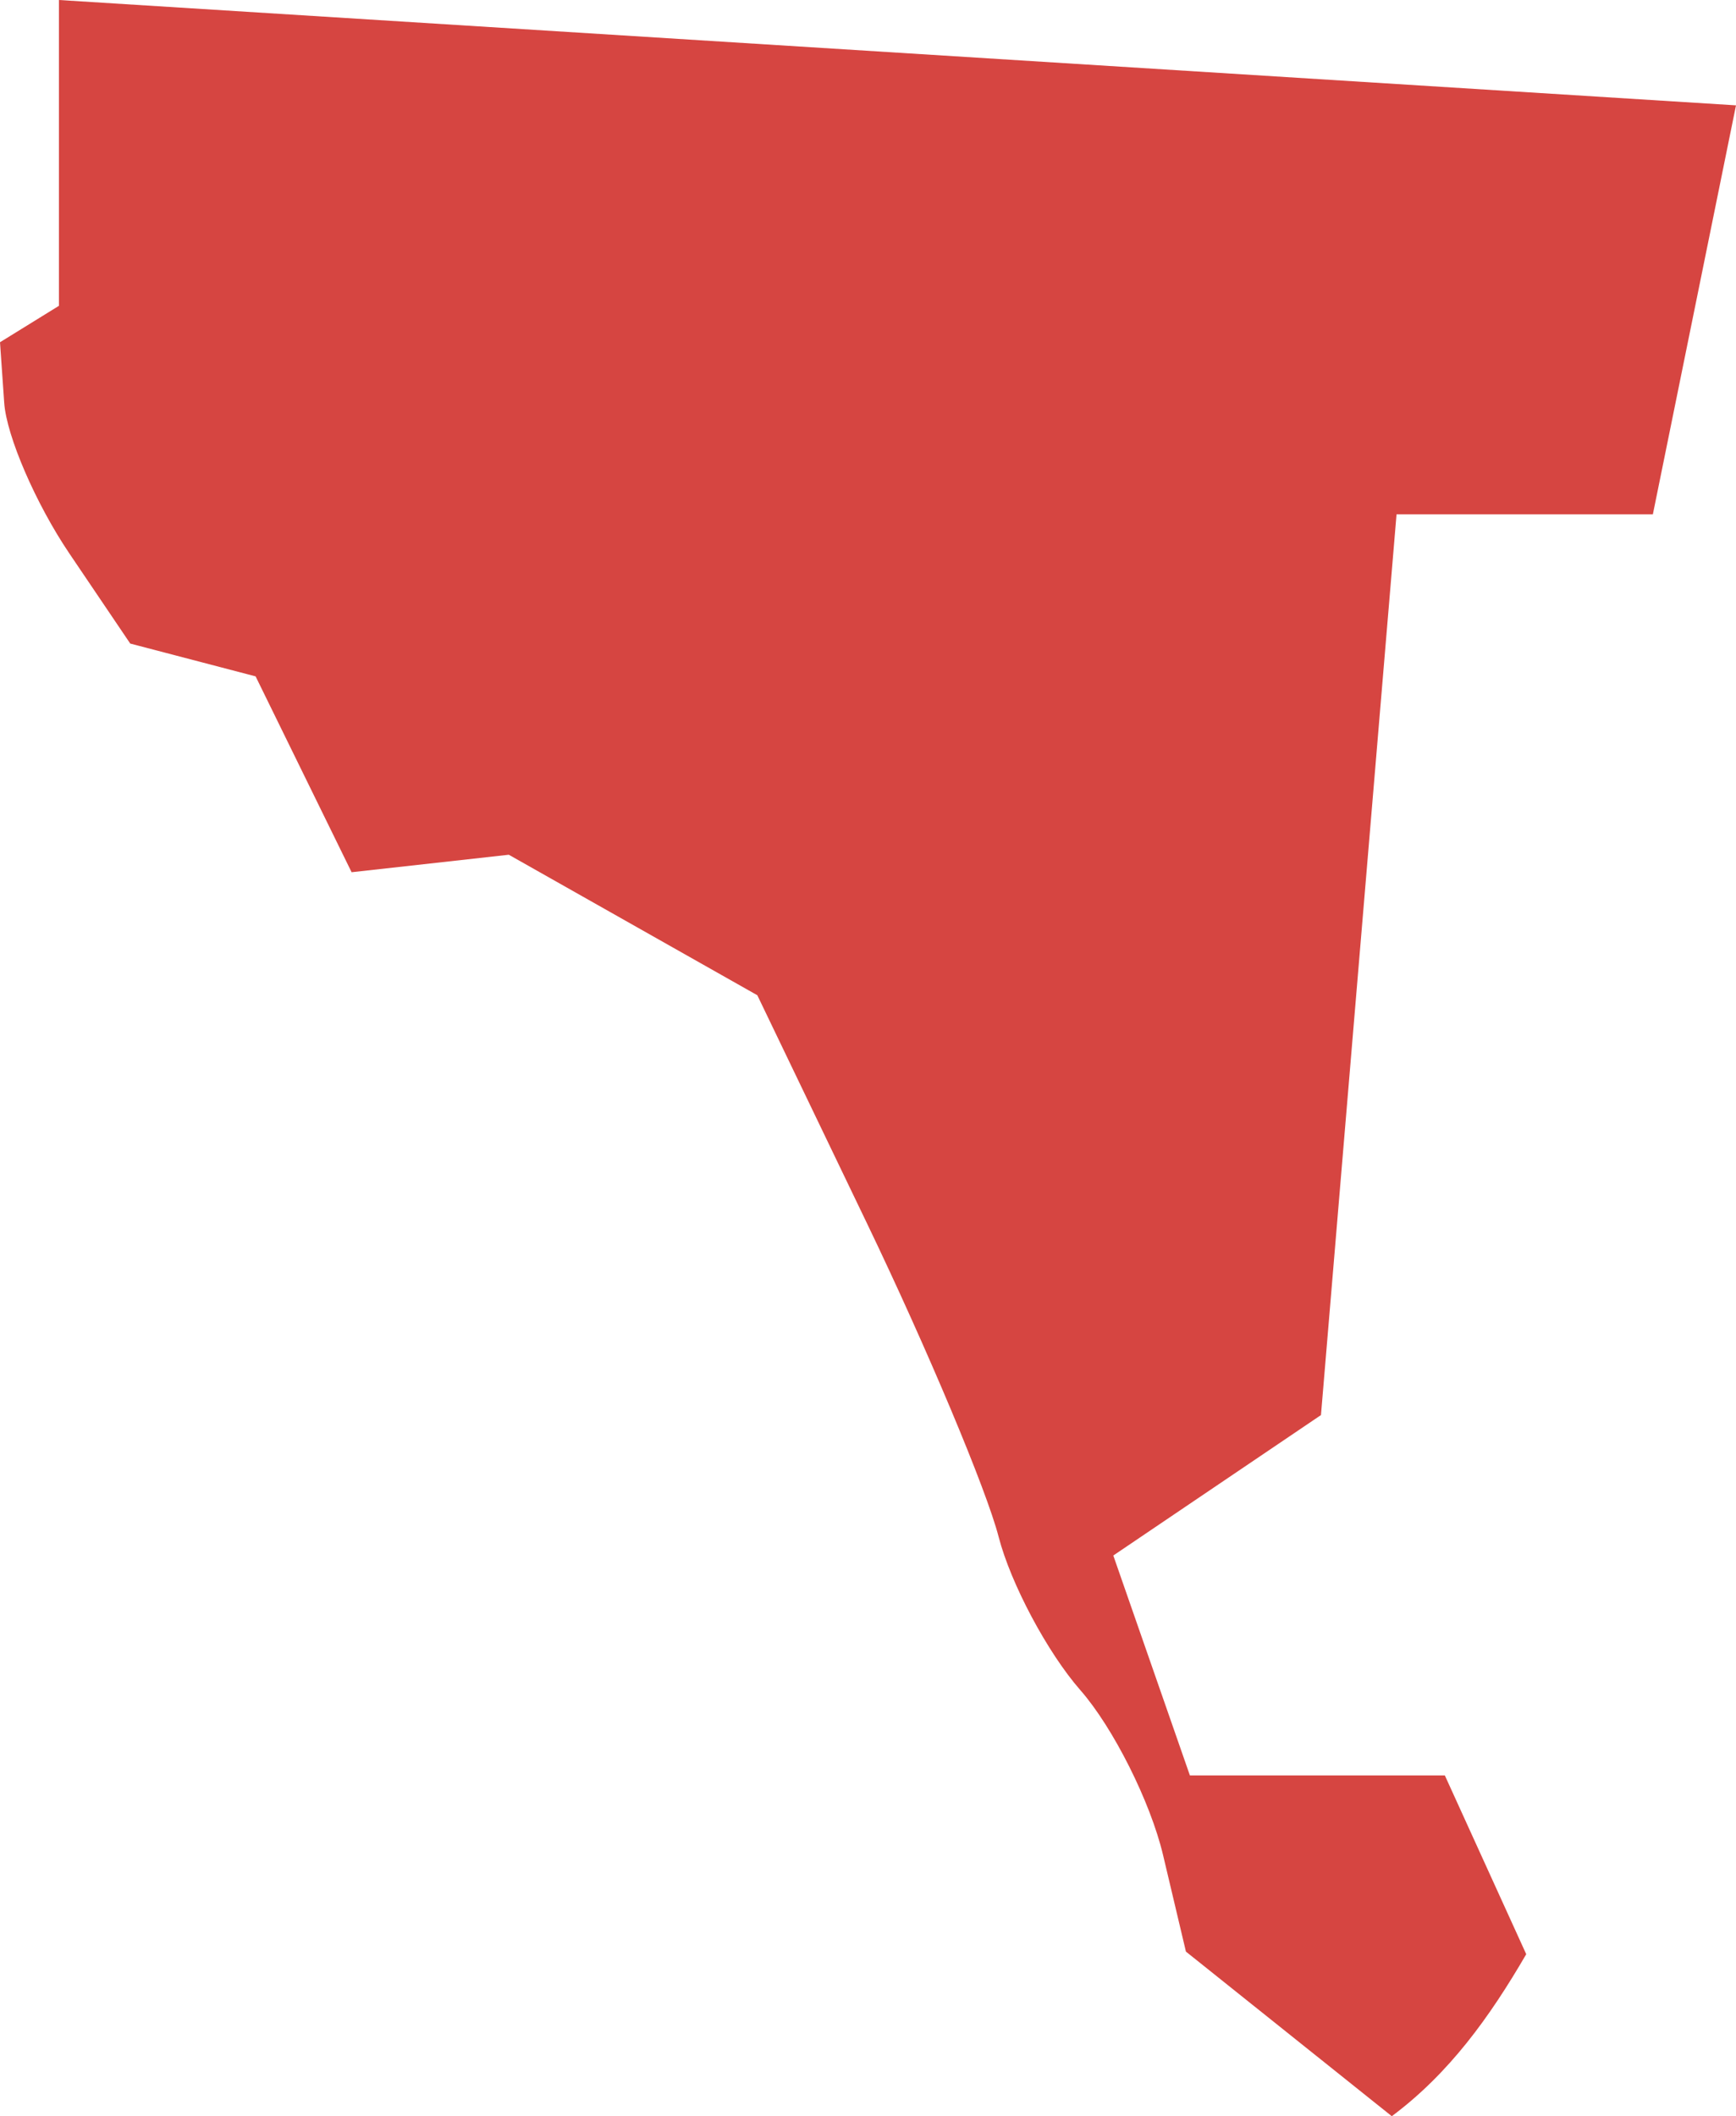<?xml version="1.0" encoding="UTF-8" standalone="no"?>
<svg
   xmlns:dc="http://purl.org/dc/elements/1.1/"
   xmlns:cc="http://creativecommons.org/ns#"
   xmlns:rdf="http://www.w3.org/1999/02/22-rdf-syntax-ns#"
   xmlns:svg="http://www.w3.org/2000/svg"
   xmlns="http://www.w3.org/2000/svg"
   xmlns:sodipodi="http://sodipodi.sourceforge.net/DTD/sodipodi-0.dtd"
   xmlns:inkscape="http://www.inkscape.org/namespaces/inkscape"
   version="1.0"
   width="28.899"
   height="35.214"
   id="svg2"
   sodipodi:docname="TX_16.svg"
   inkscape:version="0.92.2 5c3e80d, 2017-08-06">
  <defs
     id="defs62" />
  <sodipodi:namedview
     pagecolor="#ffffff"
     bordercolor="#666666"
     borderopacity="1"
     objecttolerance="10"
     gridtolerance="10"
     guidetolerance="10"
     inkscape:pageopacity="0"
     inkscape:pageshadow="2"
     inkscape:window-width="640"
     inkscape:window-height="480"
     id="namedview60"
     showgrid="false"
     inkscape:zoom="0.12542268"
     inkscape:cx="482.71017"
     inkscape:cy="424.61247"
     inkscape:window-x="0"
     inkscape:window-y="0"
     inkscape:window-maximized="0"
     inkscape:current-layer="svg2" />
  <path
     d="M 23.169,35.214 19.742,32.475 19.361,30.867 C 19.151,29.983 18.532,28.749 17.985,28.125 17.438,27.501 16.826,26.353 16.624,25.573 16.423,24.793 15.437,22.446 14.433,20.358 L 12.607,16.561 8.47,14.223 5.853,14.514 4.255,11.255 2.168,10.709 1.154,9.209 C 0.596,8.383 0.108,7.255 0.07,6.702 L 2e-5,5.695 0.981,5.089 V 0 l 27.918,1.753 -1.384,6.806 h -4.267 l -1.258,14.988 -3.457,2.337 1.275,3.659 h 4.244 l 1.355,2.975 c -0.609,1.048 -1.284,1.985 -2.238,2.696 z"
     style="fill:#D64541"
     id="TX_16"
     inkscape:connector-curvature="0" />
</svg>

